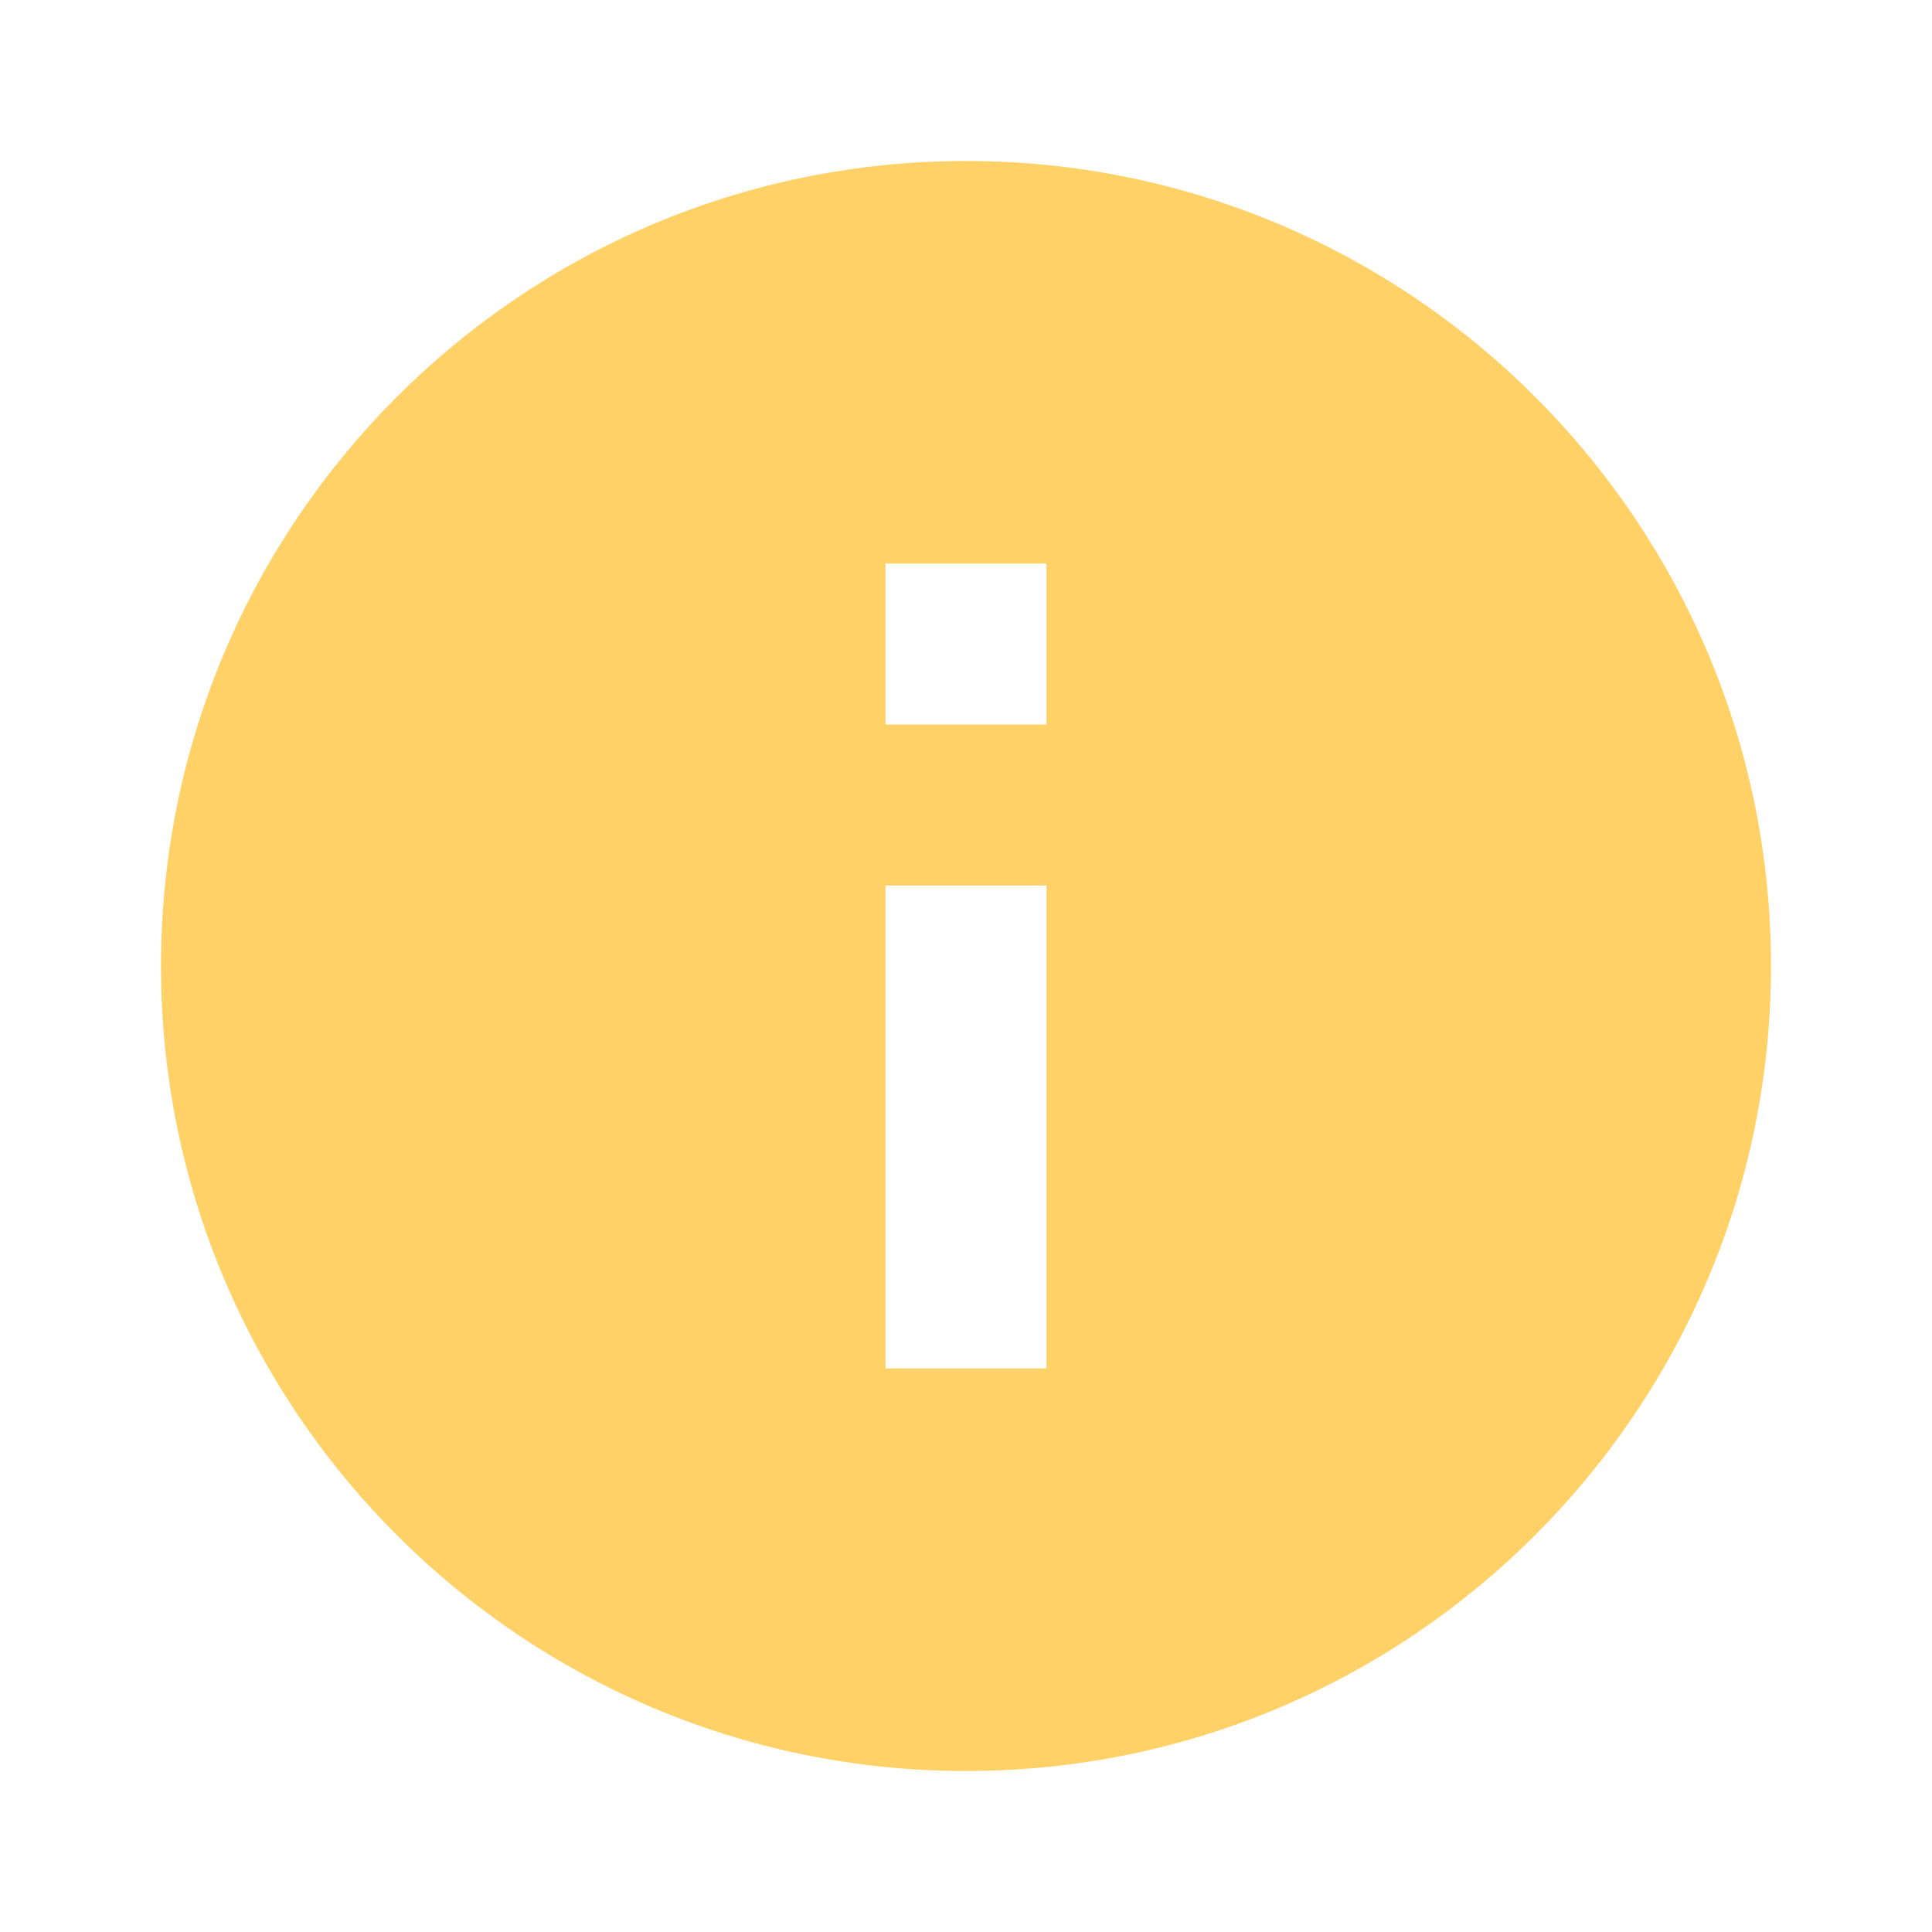<svg xmlns="http://www.w3.org/2000/svg"
     width="24" height="24"
     fill="#ffd166"
     viewBox="0 0 24 24">
    <path fill="none" d="M0 0h24v24H0z"/>
    <path d="M12 2C6.48 2 2 6.48 2 12s4.48 10 10 10 10-4.48 10-10S17.52 2 12 2zm1 15h-2v-6h2v6zm0-8h-2V7h2v2z"/>
</svg>